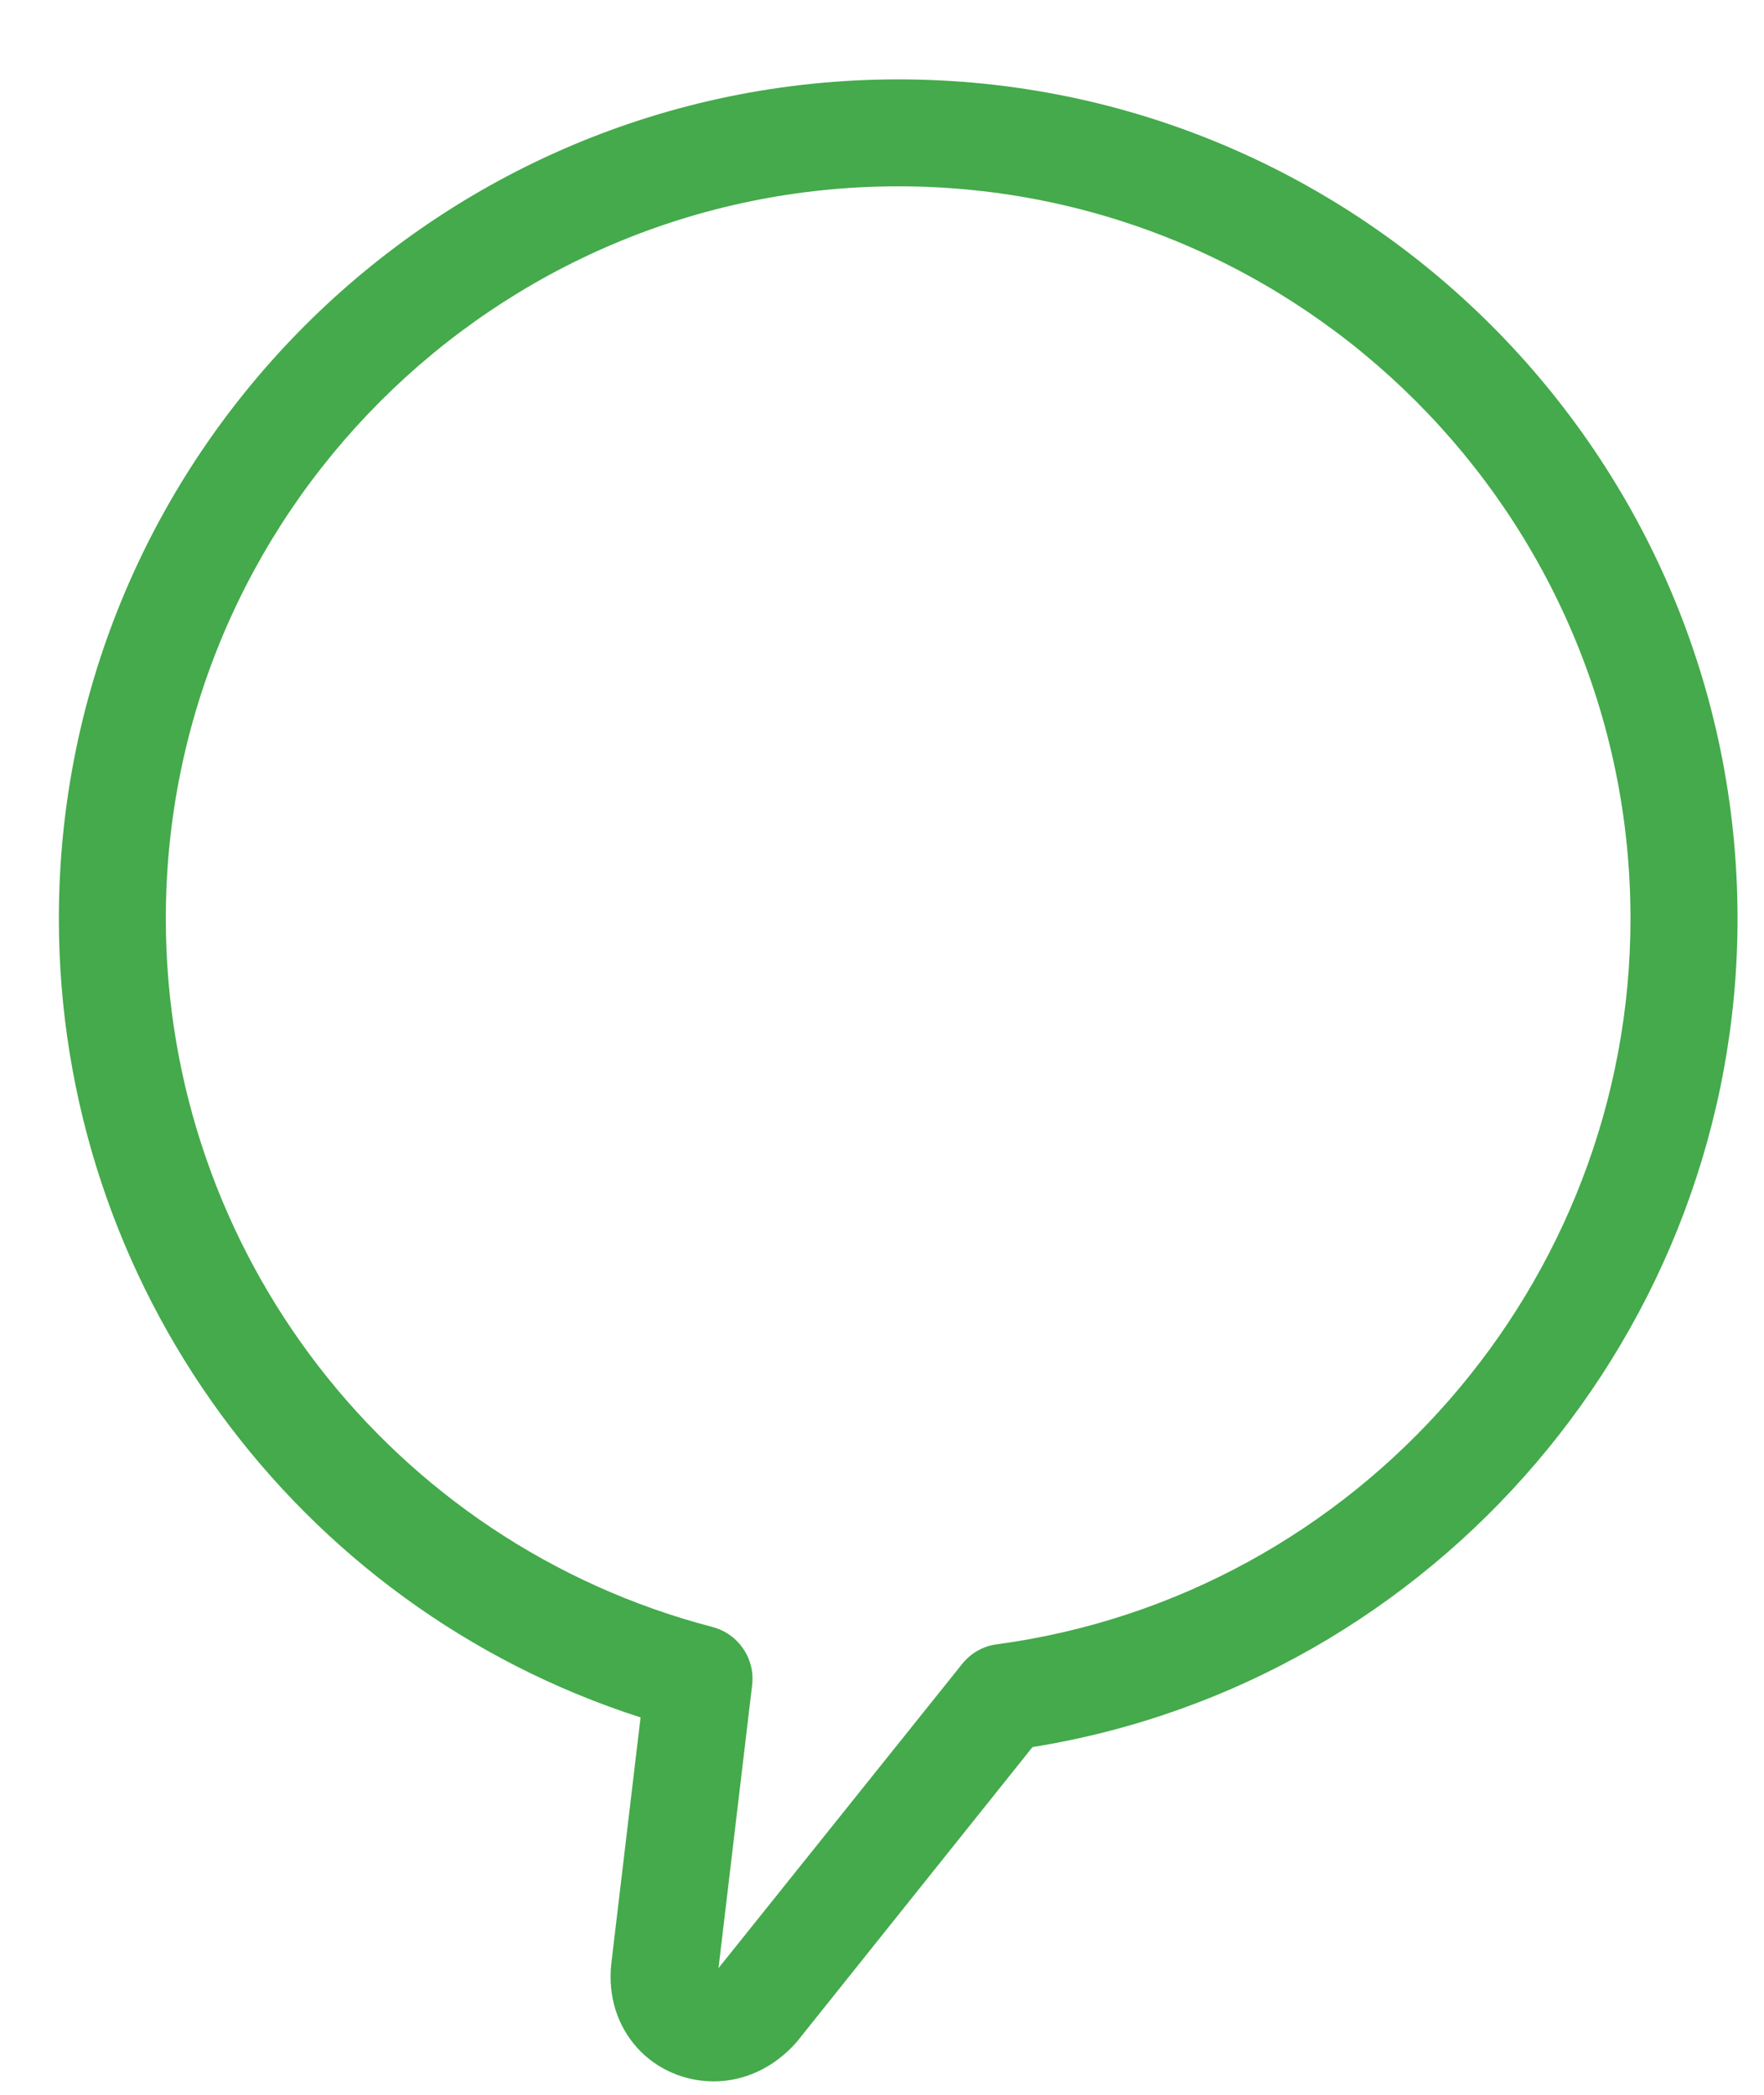 <?xml version="1.0" encoding="UTF-8" standalone="no"?><svg width='16' height='19' viewBox='0 0 16 19' fill='none' xmlns='http://www.w3.org/2000/svg'>
<path d='M8.148 0.72C3.95 0.72 0.534 4.134 0.534 8.332C0.534 11.651 2.683 14.572 5.81 15.577L5.544 17.816C5.514 18.103 5.598 18.372 5.779 18.573C5.954 18.767 6.207 18.878 6.473 18.878C6.752 18.878 7.022 18.754 7.227 18.52L9.365 15.846C13.024 15.257 15.76 12.061 15.76 8.332C15.759 4.134 12.345 0.72 8.148 0.72ZM9.041 14.914C8.917 14.93 8.805 14.994 8.727 15.092L6.517 17.851L6.822 15.284C6.851 15.043 6.697 14.819 6.463 14.757C3.543 13.995 1.504 11.352 1.504 8.332C1.504 4.67 4.484 1.69 8.148 1.69C11.81 1.69 14.789 4.67 14.789 8.332C14.789 11.643 12.318 14.473 9.041 14.914Z' fill='#44AA4B'/>
</svg>
